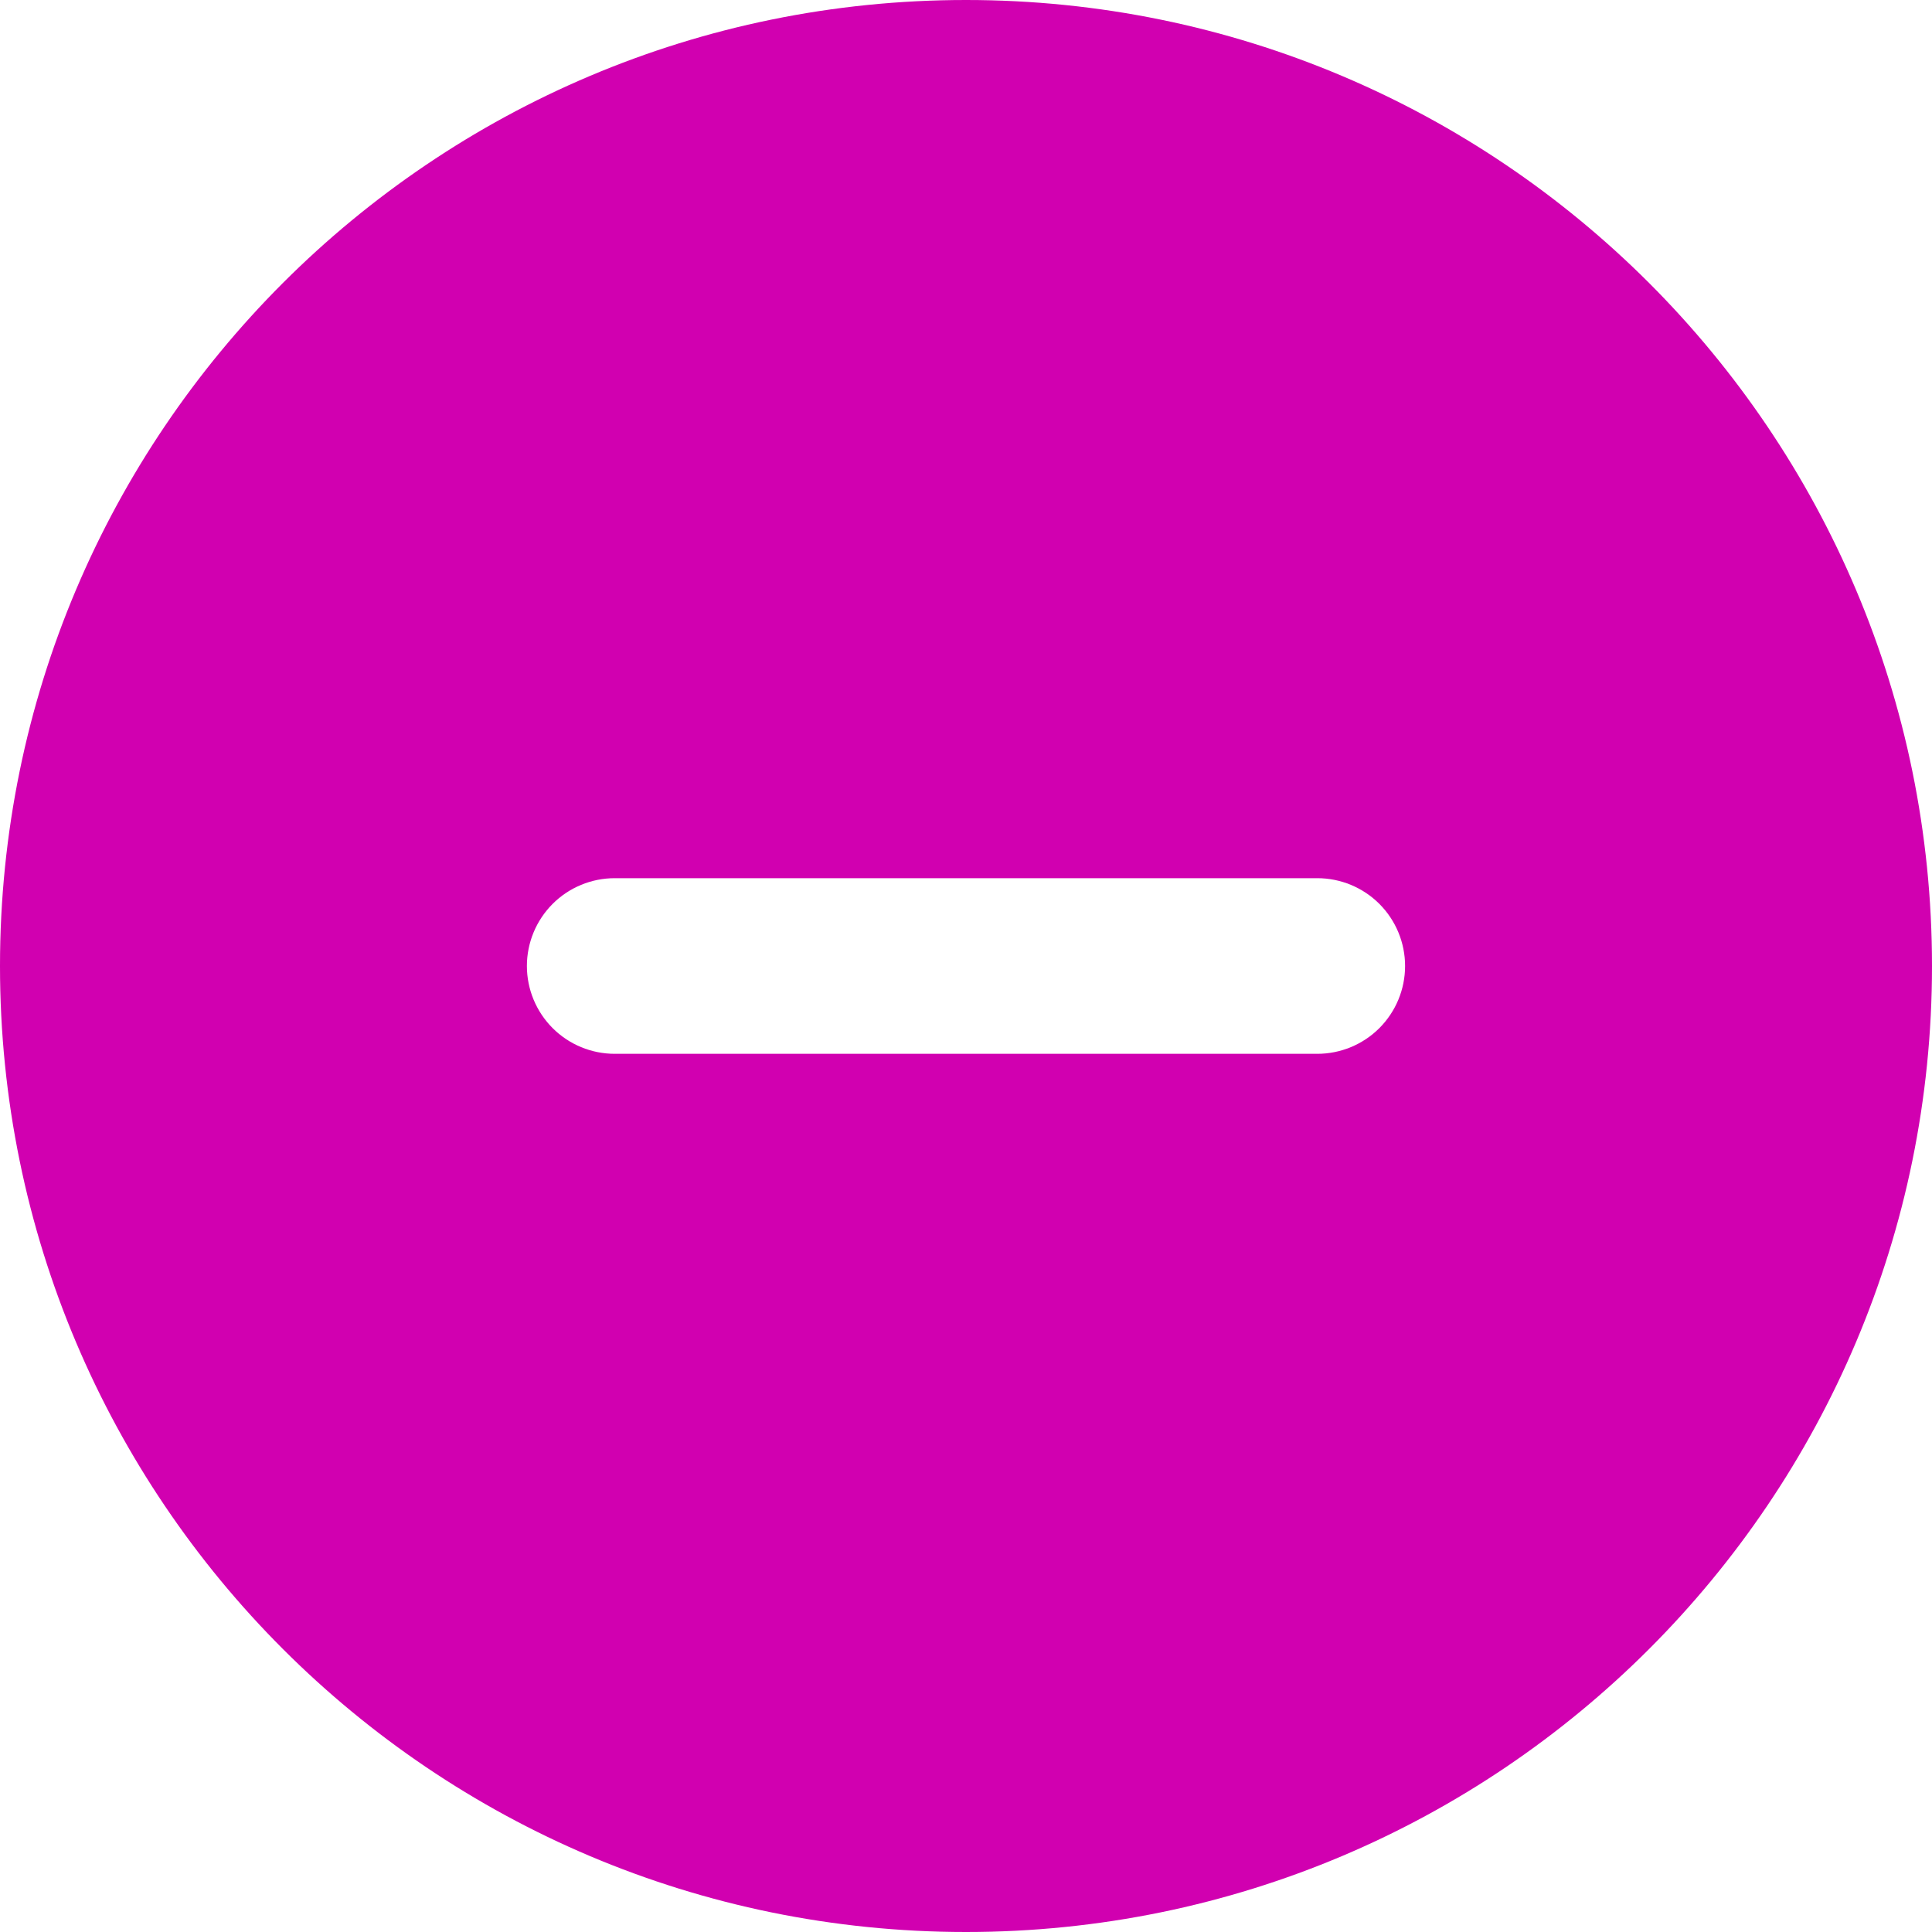 <svg width="75" height="75" viewBox="0 0 75 75" fill="none" xmlns="http://www.w3.org/2000/svg">
<path fill-rule="evenodd" clip-rule="evenodd" d="M37.5 0C16.79 0 0 16.79 0 37.5C0 58.21 16.79 75 37.5 75C58.21 75 75 58.21 75 37.5C75 16.79 58.21 0 37.5 0ZM23.864 34.091C22.959 34.091 22.092 34.45 21.453 35.089C20.814 35.729 20.454 36.596 20.454 37.5C20.454 38.404 20.814 39.271 21.453 39.911C22.092 40.55 22.959 40.909 23.864 40.909H51.136C52.041 40.909 52.908 40.55 53.547 39.911C54.186 39.271 54.545 38.404 54.545 37.5C54.545 36.596 54.186 35.729 53.547 35.089C52.908 34.45 52.041 34.091 51.136 34.091H23.864Z" fill="#D100B0"/>
</svg>
